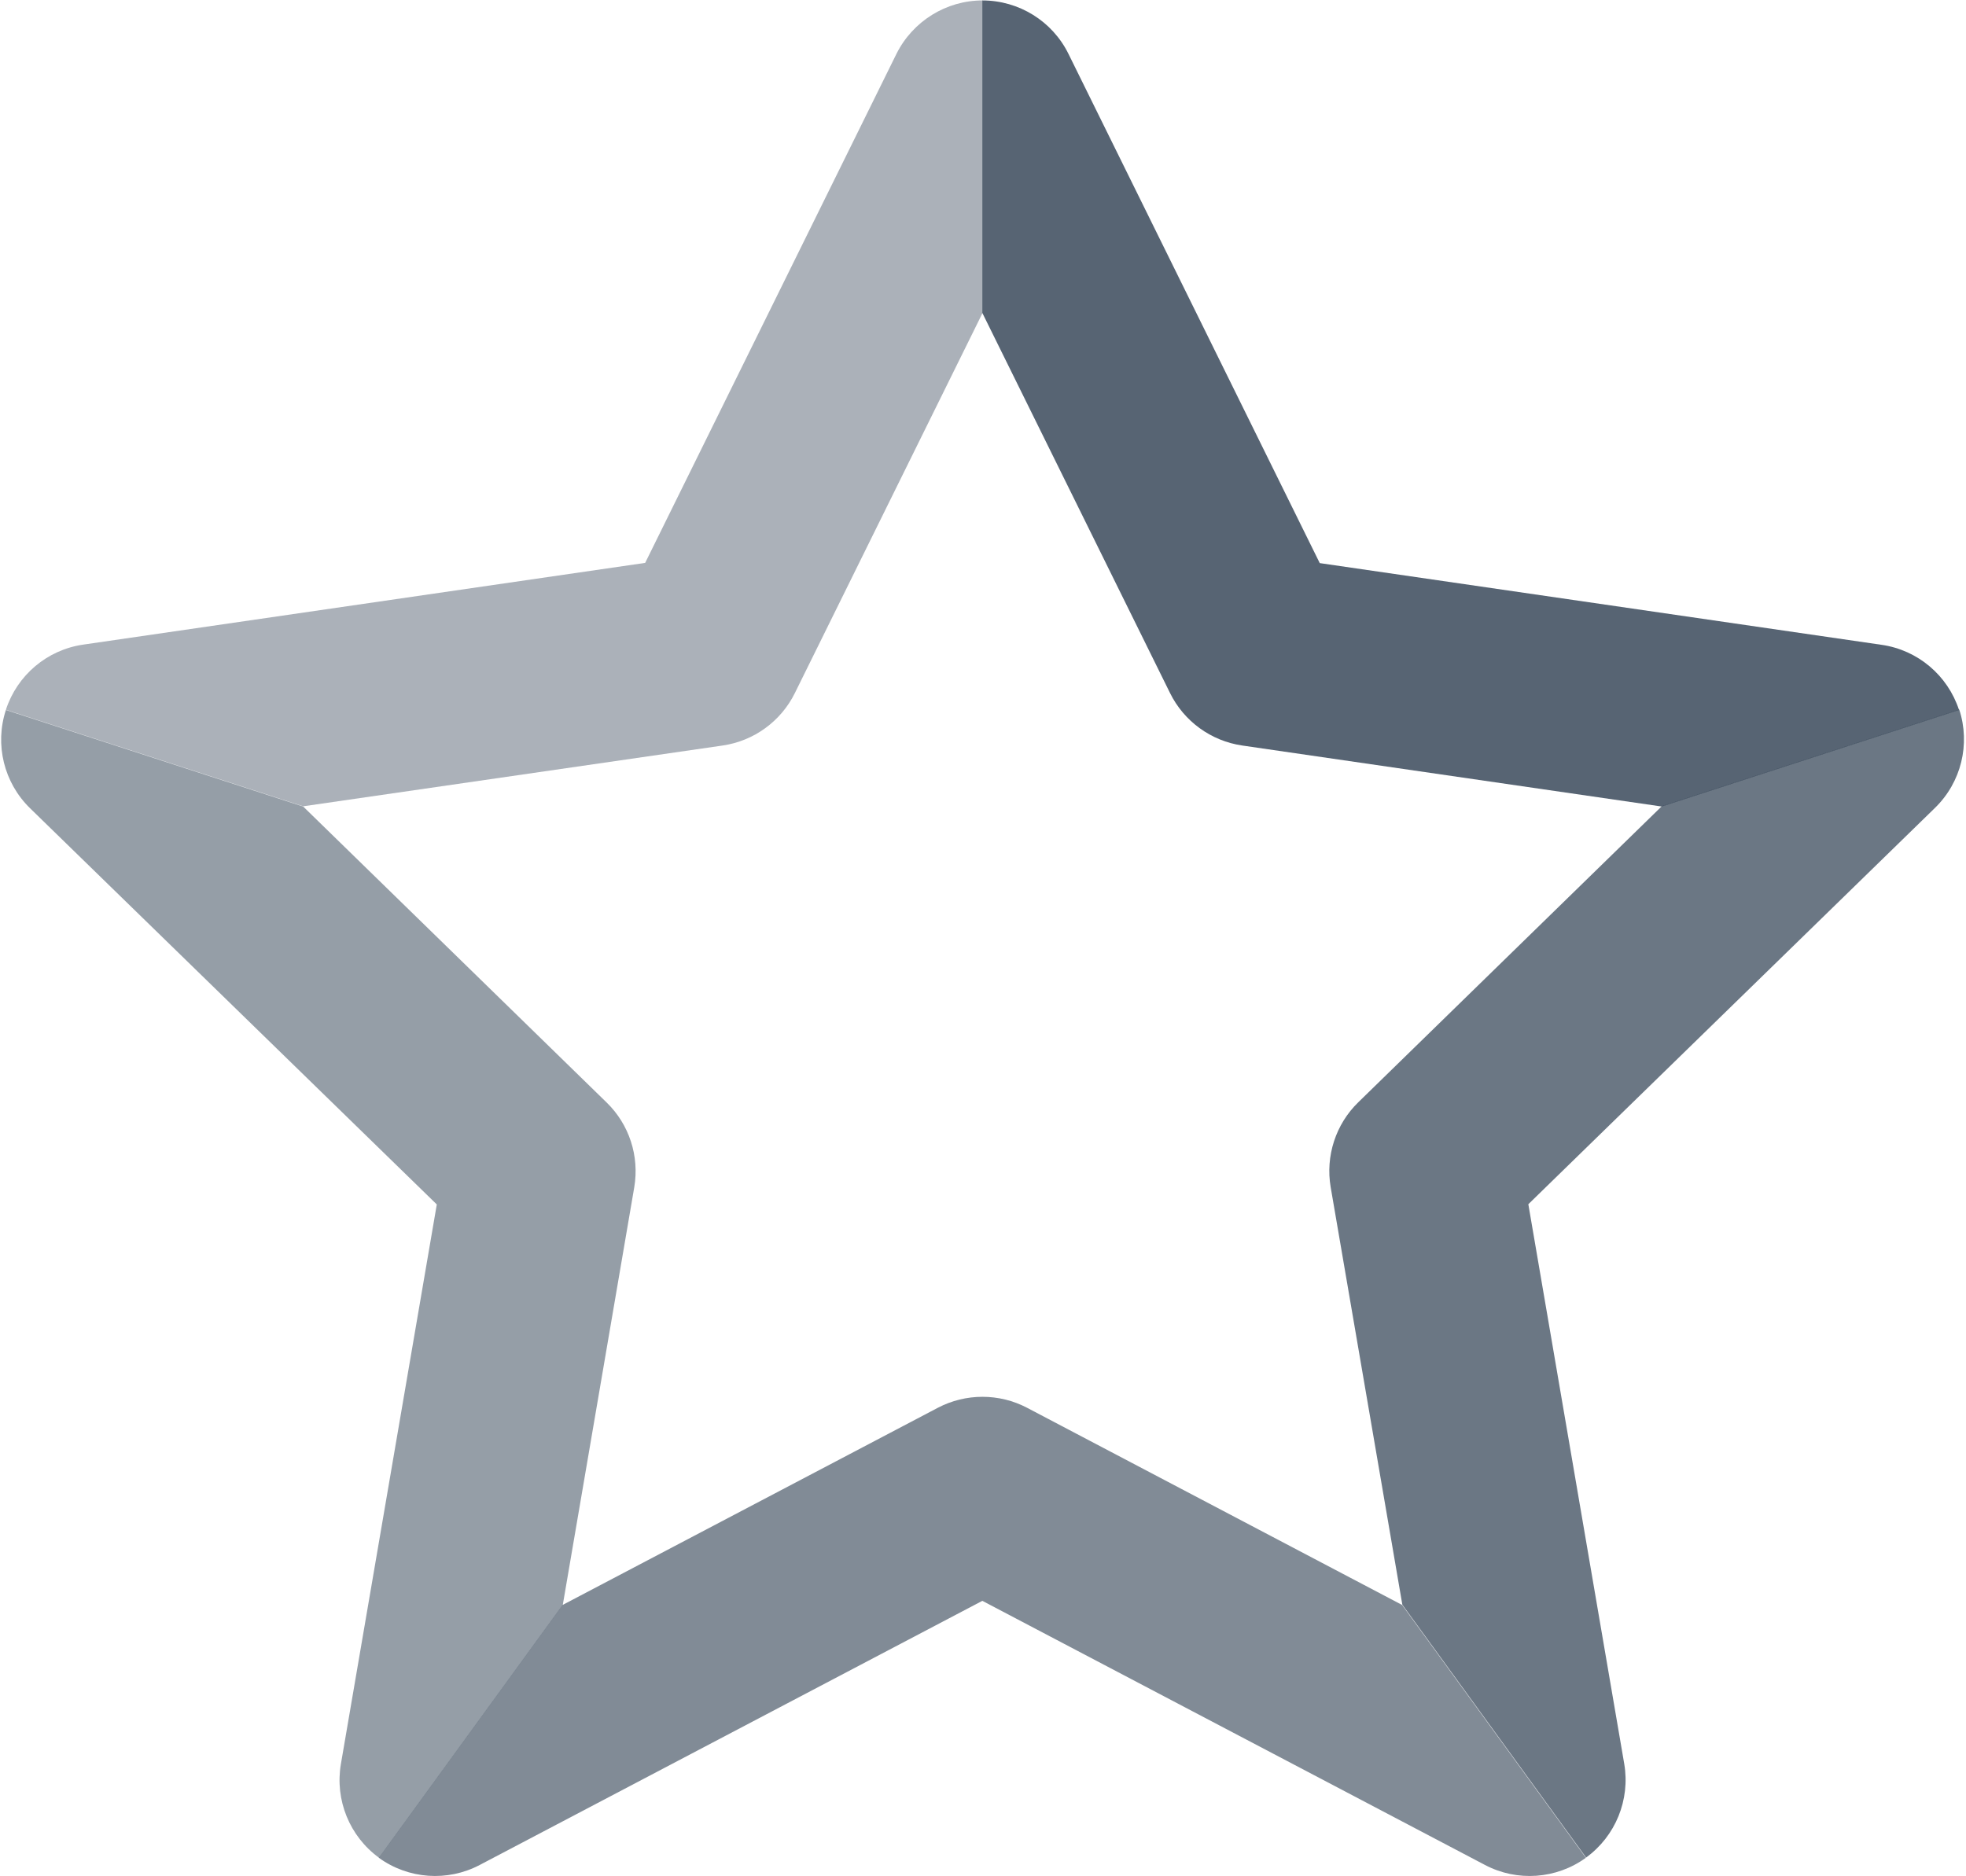 <?xml version="1.0" encoding="UTF-8" standalone="no"?>
<svg width="902px" height="861px" viewBox="0 0 902 861" version="1.1" xmlns="http://www.w3.org/2000/svg" xmlns:xlink="http://www.w3.org/1999/xlink" xmlns:sketch="http://www.bohemiancoding.com/sketch/ns">
    <!-- Generator: Sketch 3.4.4 (17249) - http://www.bohemiancoding.com/sketch -->
    <title>Slice 1</title>
    <desc>Created with Sketch.</desc>
    <defs></defs>
    <g id="Page-1" stroke="none" stroke-width="1" fill="none" fill-rule="evenodd" sketch:type="MSPage">
        <path d="M536.8,318 C543.2,331 555.6,340 569.9,342.1 L762.4,370.1 L898.8,325.8 C893.6,309.9 879.9,298.3 863.3,295.9 L605.5,258.4 L490.2,24.7 C482.8,9.7 467.5,0.2 450.7,0.2 L450.7,0.2 L450.7,143.6 L450.7,143.6 L536.8,318 L536.8,318 Z" id="shape-4" opacity="0.8" fill="#2D3E50" sketch:type="MSShapeGroup"></path>
        <path d="M623.2,505.8 C612.8,515.9 608.1,530.5 610.5,544.7 L643.4,736.4 L727.7,852.4 C741.2,842.6 748,825.9 745.2,809.4 L701.2,552.6 L887.8,370.7 C899.8,359 904.1,341.5 898.9,325.6 L898.9,325.6 L762.5,369.9 L762.5,369.9 L623.2,505.8 L623.2,505.8 Z" id="shape-3" opacity="0.7" fill="#2D3E50" sketch:type="MSShapeGroup"></path>
        <path d="M430.3,646 L258.1,736.5 L173.8,852.5 C187.3,862.3 205.3,863.6 220.1,855.8 L450.7,734.6 L681.3,855.8 C696.1,863.6 714.1,862.3 727.6,852.5 L643.3,736.5 L471.2,646 C458.4,639.3 443.1,639.3 430.3,646 Z" id="shape-2" opacity="0.6" fill="#2D3E50" sketch:type="MSShapeGroup"></path>
        <path d="M291,544.8 C293.4,530.5 288.7,516 278.3,505.9 L139.1,370.1 L2.7,325.8 C-2.5,341.7 1.8,359.2 13.8,370.9 L200.4,552.7 L156.4,809.5 C153.6,826 160.4,842.7 173.9,852.5 L173.9,852.5 L258.2,736.5 L258.2,736.5 L291,544.8 L291,544.8 Z" id="shape-1" opacity="0.5" fill="#2D3E50" sketch:type="MSShapeGroup"></path>
        <path d="M331.6,342.1 C345.9,340 358.3,331 364.7,318 L450.8,143.6 L450.8,0.2 C434.1,0.2 418.8,9.7 411.3,24.7 L296,258.3 L38.2,295.8 C21.6,298.2 7.9,309.8 2.7,325.7 L2.7,325.7 L139.1,370 L139.1,370 L331.6,342.1 L331.6,342.1 Z" id="shape-0" opacity="0.4" fill="#2D3E50" sketch:type="MSShapeGroup"></path>
    </g>
</svg>